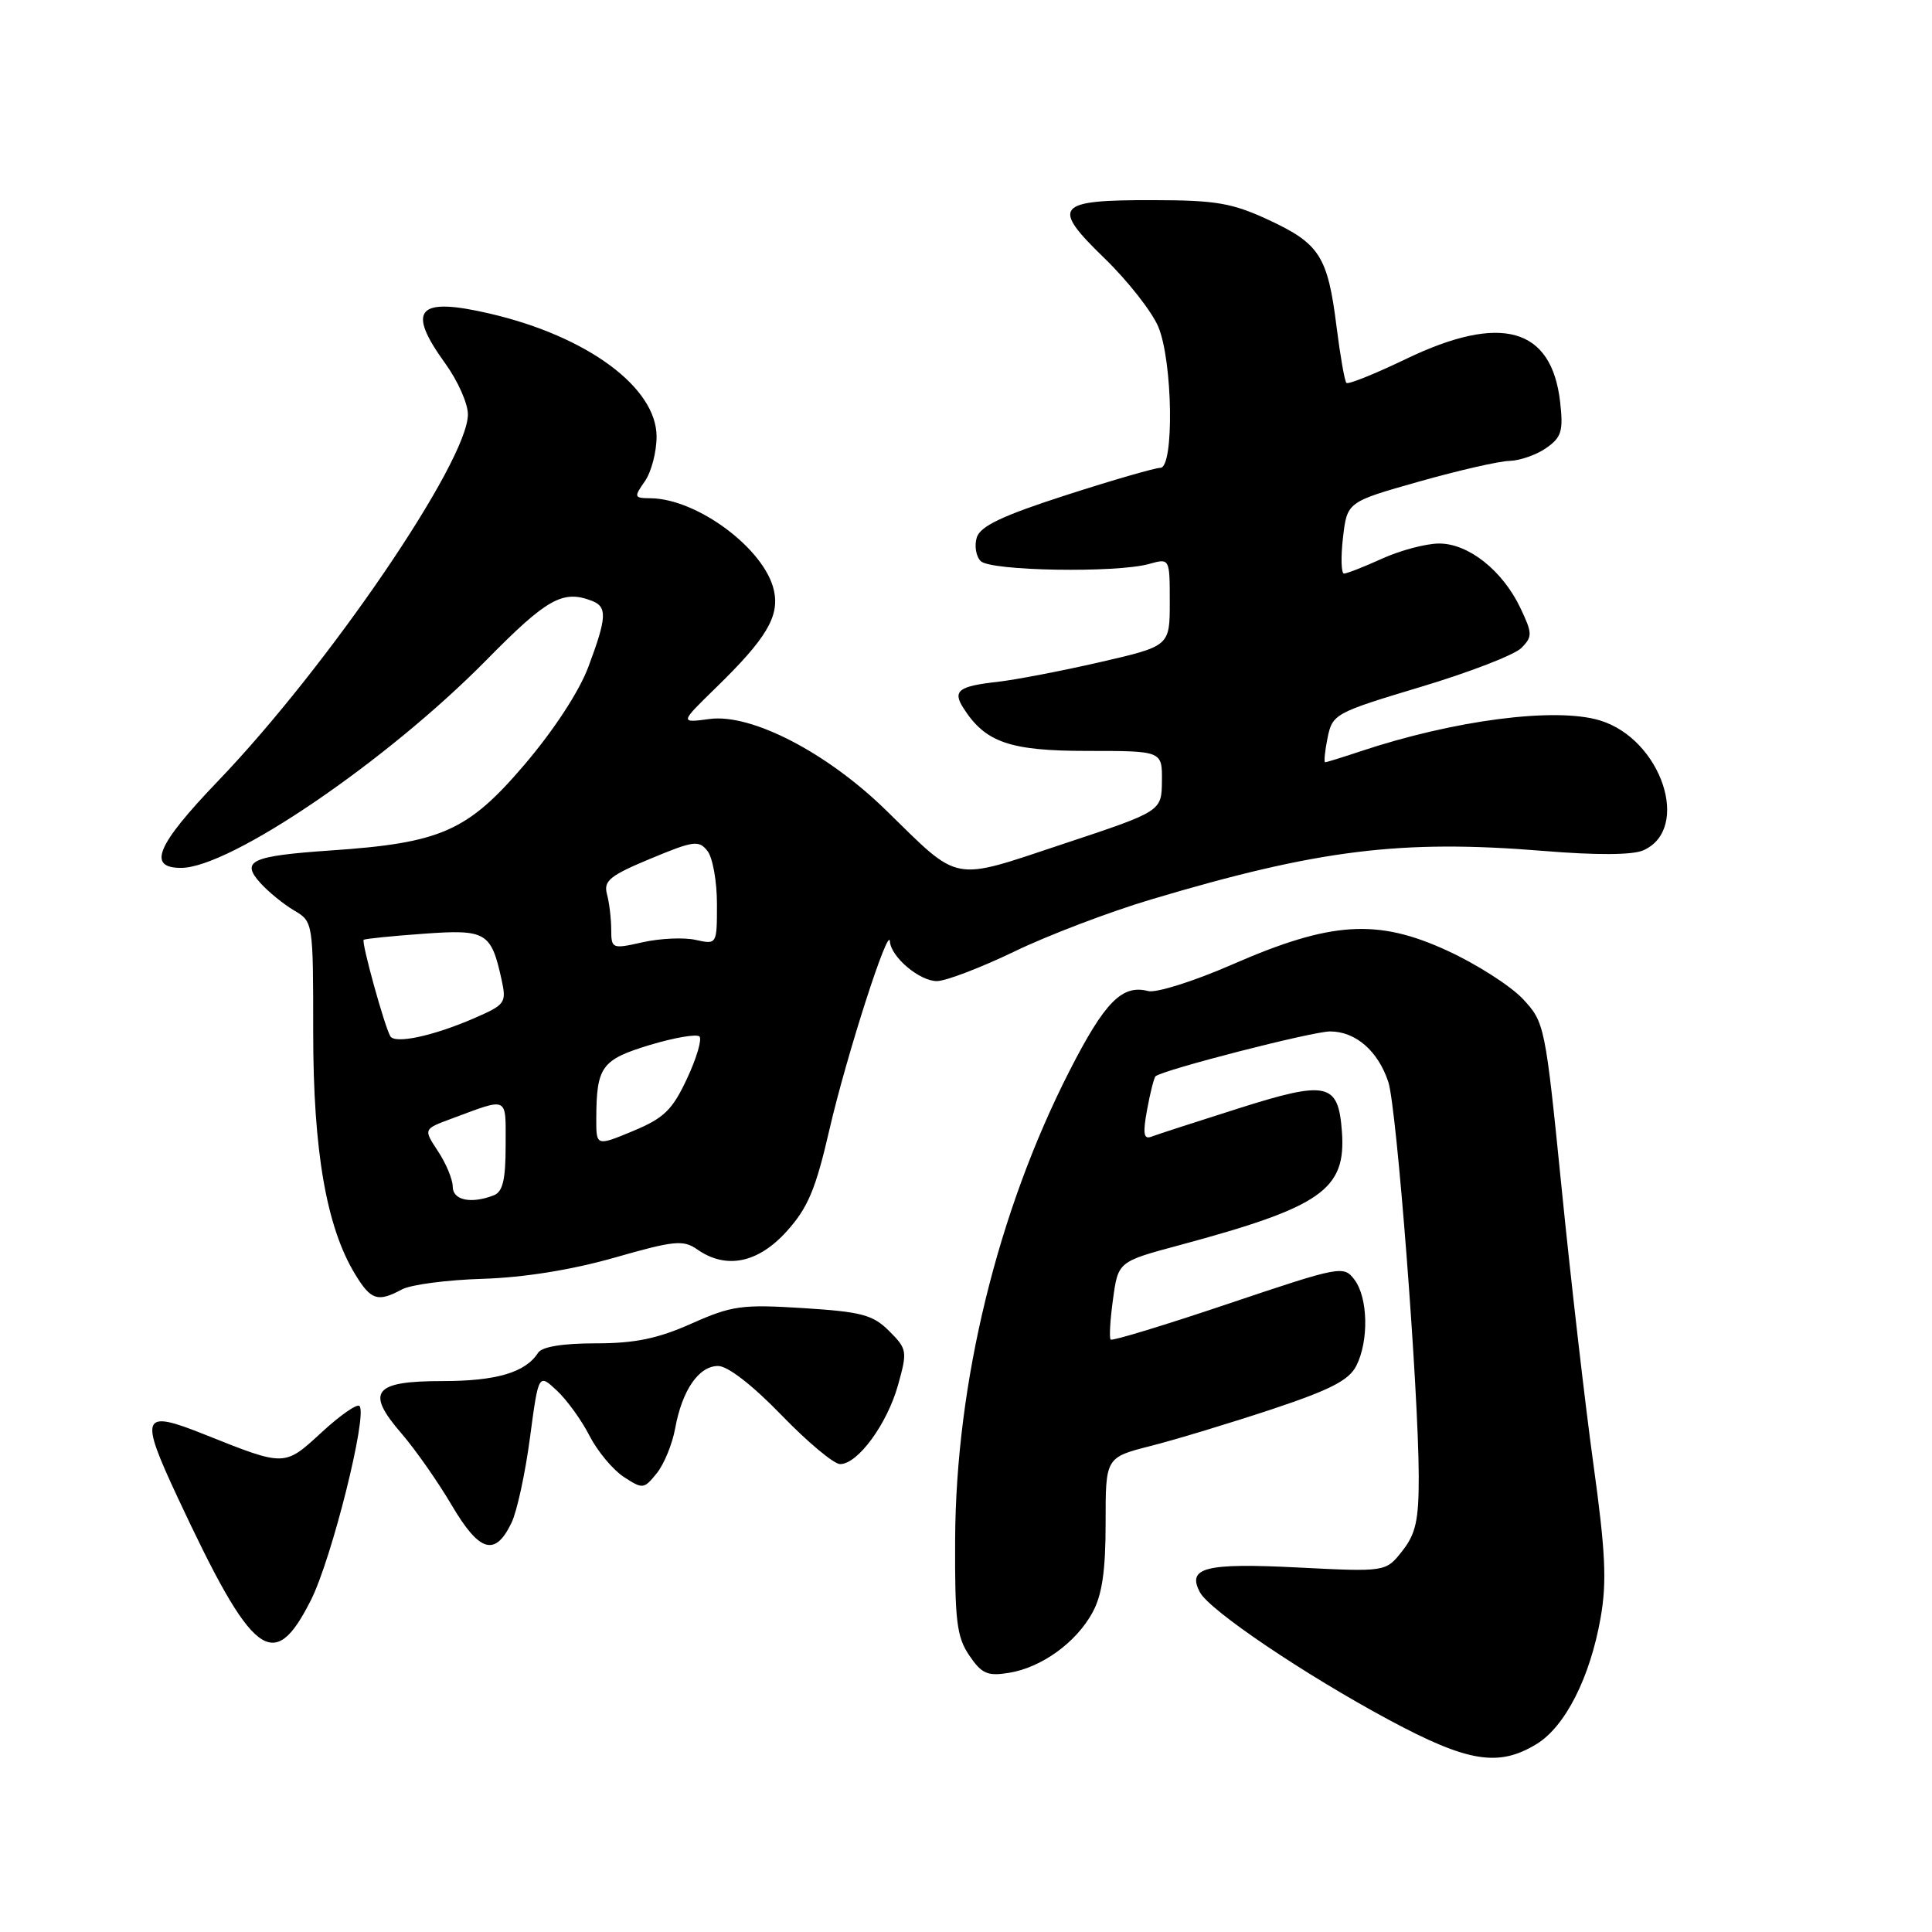<?xml version="1.0" encoding="UTF-8" standalone="no"?>
<!DOCTYPE svg PUBLIC "-//W3C//DTD SVG 1.1//EN" "http://www.w3.org/Graphics/SVG/1.1/DTD/svg11.dtd" >
<svg xmlns="http://www.w3.org/2000/svg" xmlns:xlink="http://www.w3.org/1999/xlink" version="1.1" viewBox="0 0 256 256">
 <g >
 <path fill="currentColor"
d=" M 203.61 231.09 C 207.40 228.78 210.70 222.27 212.09 214.36 C 212.93 209.61 212.74 205.61 211.13 193.98 C 210.03 186.02 208.14 169.60 206.93 157.50 C 204.75 135.81 204.68 135.46 201.77 132.35 C 200.14 130.62 195.65 127.75 191.80 125.98 C 182.50 121.69 176.37 122.08 163.28 127.80 C 158.20 130.02 153.19 131.60 152.13 131.32 C 148.69 130.42 146.39 132.75 141.74 141.85 C 132.19 160.54 126.66 183.17 126.56 204.00 C 126.51 214.76 126.77 216.90 128.43 219.35 C 130.08 221.79 130.85 222.12 133.69 221.66 C 138.01 220.96 142.58 217.66 144.76 213.67 C 146.03 211.35 146.50 208.17 146.50 201.81 C 146.49 193.12 146.49 193.12 152.50 191.59 C 155.80 190.75 162.99 188.57 168.49 186.75 C 176.28 184.16 178.75 182.89 179.72 180.97 C 181.40 177.65 181.27 171.94 179.47 169.56 C 178.04 167.67 177.63 167.75 162.77 172.75 C 154.40 175.57 147.38 177.71 147.17 177.50 C 146.96 177.30 147.10 174.89 147.48 172.15 C 148.16 167.17 148.16 167.17 156.33 164.98 C 175.13 159.91 178.38 157.64 177.81 149.93 C 177.33 143.45 175.90 143.13 164.04 146.89 C 158.44 148.67 153.27 150.34 152.55 150.62 C 151.54 151.01 151.41 150.20 152.00 147.02 C 152.41 144.77 152.92 142.78 153.12 142.61 C 154.17 141.74 173.87 136.68 176.24 136.67 C 179.62 136.67 182.60 139.25 183.96 143.37 C 185.08 146.78 187.96 184.15 187.99 195.62 C 188.00 201.43 187.60 203.24 185.81 205.51 C 183.63 208.29 183.63 208.29 171.96 207.70 C 159.69 207.08 157.24 207.71 159.00 210.99 C 160.28 213.39 172.84 221.87 184.00 227.87 C 194.49 233.51 198.56 234.18 203.61 231.09 Z  M 41.21 212.00 C 43.97 206.51 48.74 187.41 47.63 186.30 C 47.31 185.97 45.04 187.55 42.60 189.81 C 37.66 194.35 37.81 194.35 27.09 190.07 C 18.77 186.74 18.44 187.51 23.55 198.44 C 33.51 219.76 36.25 221.86 41.21 212.00 Z  M 67.78 201.77 C 68.50 200.28 69.60 195.22 70.22 190.53 C 71.36 181.99 71.36 181.99 73.78 184.25 C 75.11 185.49 77.06 188.18 78.11 190.24 C 79.16 192.29 81.20 194.74 82.64 195.69 C 85.16 197.34 85.32 197.32 87.01 195.23 C 87.98 194.04 89.08 191.37 89.46 189.28 C 90.38 184.21 92.59 181.00 95.15 181.00 C 96.43 181.00 99.72 183.55 103.54 187.50 C 106.99 191.07 110.49 194.00 111.32 194.00 C 113.66 194.00 117.54 188.71 118.99 183.54 C 120.25 179.04 120.20 178.75 117.82 176.37 C 115.67 174.22 114.17 173.82 106.42 173.33 C 98.29 172.82 96.98 173.00 91.63 175.38 C 87.15 177.38 84.12 178.00 78.93 178.00 C 74.56 178.00 71.81 178.45 71.30 179.25 C 69.63 181.86 65.78 183.00 58.62 183.00 C 49.47 183.00 48.39 184.40 53.24 189.99 C 55.03 192.07 58.01 196.31 59.85 199.44 C 63.53 205.69 65.61 206.30 67.78 201.77 Z  M 53.27 170.85 C 54.45 170.22 59.26 169.59 63.96 169.45 C 69.41 169.28 75.72 168.27 81.41 166.65 C 89.33 164.38 90.54 164.26 92.38 165.55 C 96.20 168.23 100.42 167.38 104.22 163.18 C 107.05 160.05 108.08 157.61 109.91 149.65 C 112.17 139.87 117.78 122.43 117.92 124.75 C 118.05 126.80 121.84 130.00 124.14 130.00 C 125.31 130.00 129.92 128.24 134.39 126.09 C 138.85 123.93 147.00 120.83 152.50 119.19 C 174.68 112.57 185.65 111.21 204.50 112.75 C 211.52 113.33 216.31 113.30 217.73 112.68 C 224.13 109.87 220.17 97.95 212.00 95.46 C 206.11 93.67 192.68 95.41 180.22 99.57 C 177.86 100.36 175.78 101.00 175.59 101.00 C 175.41 101.00 175.55 99.54 175.91 97.76 C 176.56 94.61 176.87 94.44 188.28 91.01 C 194.72 89.08 200.71 86.76 201.59 85.86 C 203.07 84.36 203.06 83.93 201.48 80.60 C 199.11 75.60 194.57 72.00 190.67 72.02 C 188.93 72.03 185.54 72.93 183.14 74.02 C 180.74 75.11 178.47 76.00 178.09 76.00 C 177.72 76.00 177.65 73.87 177.95 71.26 C 178.50 66.51 178.50 66.51 188.00 63.82 C 193.22 62.34 198.64 61.10 200.03 61.07 C 201.42 61.03 203.61 60.26 204.89 59.36 C 206.91 57.95 207.16 57.11 206.73 53.30 C 205.61 43.38 198.90 41.50 186.27 47.58 C 182.17 49.55 178.64 50.97 178.41 50.74 C 178.17 50.51 177.59 47.16 177.10 43.30 C 175.94 33.99 174.86 32.29 168.16 29.17 C 163.28 26.90 161.16 26.53 152.80 26.52 C 139.87 26.49 139.20 27.30 146.37 34.24 C 149.44 37.22 152.64 41.30 153.48 43.30 C 155.40 47.88 155.60 62.00 153.75 61.99 C 153.06 61.99 147.45 63.61 141.28 65.60 C 132.84 68.32 129.91 69.71 129.43 71.21 C 129.09 72.30 129.32 73.72 129.95 74.35 C 131.26 75.66 147.91 75.94 152.25 74.73 C 155.00 73.96 155.00 73.96 155.00 79.78 C 155.00 85.61 155.00 85.61 145.75 87.74 C 140.66 88.91 134.55 90.08 132.17 90.35 C 127.04 90.92 126.22 91.53 127.61 93.75 C 130.53 98.37 133.76 99.50 144.07 99.50 C 154.00 99.50 154.00 99.50 153.96 103.50 C 153.92 107.50 153.92 107.50 140.90 111.82 C 125.91 116.80 127.34 117.07 117.39 107.35 C 109.57 99.71 99.55 94.53 94.03 95.27 C 90.07 95.80 90.07 95.80 94.85 91.14 C 101.55 84.62 103.31 81.67 102.55 78.24 C 101.35 72.76 92.41 66.08 86.19 66.02 C 84.01 66.00 83.97 65.88 85.44 63.78 C 86.30 62.56 87.00 59.89 87.00 57.85 C 87.00 51.34 77.83 44.57 64.93 41.56 C 55.29 39.31 53.80 40.98 59.00 48.16 C 60.65 50.44 62.00 53.47 62.00 54.90 C 62.00 61.13 43.50 88.28 28.85 103.53 C 20.75 111.98 19.47 115.00 23.99 115.00 C 30.48 115.00 51.28 100.84 64.46 87.45 C 72.48 79.30 74.57 78.13 78.42 79.61 C 80.49 80.40 80.41 81.82 77.97 88.34 C 76.75 91.62 73.39 96.75 69.48 101.34 C 61.97 110.14 58.45 111.70 43.83 112.69 C 33.26 113.42 31.85 114.07 34.51 117.01 C 35.58 118.19 37.58 119.82 38.97 120.64 C 41.49 122.13 41.50 122.17 41.50 136.82 C 41.50 152.49 43.25 162.60 47.06 168.85 C 49.15 172.29 50.05 172.58 53.27 170.85 Z  M 59.99 157.25 C 59.99 156.29 59.11 154.17 58.04 152.55 C 56.10 149.61 56.10 149.61 59.80 148.24 C 67.49 145.39 67.00 145.15 67.00 151.78 C 67.00 156.33 66.62 157.93 65.42 158.39 C 62.41 159.55 60.00 159.04 59.99 157.25 Z  M 79.01 148.19 C 79.04 141.32 79.71 140.41 86.09 138.47 C 89.35 137.49 92.31 136.98 92.68 137.34 C 93.04 137.71 92.30 140.22 91.03 142.93 C 89.09 147.08 87.98 148.16 83.87 149.87 C 79.00 151.89 79.00 151.89 79.01 148.19 Z  M 51.72 137.31 C 50.94 135.98 47.86 124.81 48.19 124.53 C 48.36 124.39 51.90 124.03 56.07 123.73 C 64.43 123.12 65.07 123.50 66.46 129.80 C 67.13 132.89 66.97 133.12 62.83 134.92 C 57.39 137.28 52.34 138.36 51.72 137.31 Z  M 80.99 123.14 C 80.98 121.69 80.73 119.58 80.42 118.45 C 79.96 116.71 80.83 116.01 86.19 113.78 C 91.93 111.39 92.61 111.30 93.75 112.77 C 94.44 113.65 95.00 116.81 95.00 119.77 C 95.00 125.16 95.00 125.16 92.17 124.54 C 90.61 124.19 87.46 124.34 85.17 124.85 C 81.09 125.77 81.00 125.73 80.99 123.14 Z "/>
</g>
</svg>